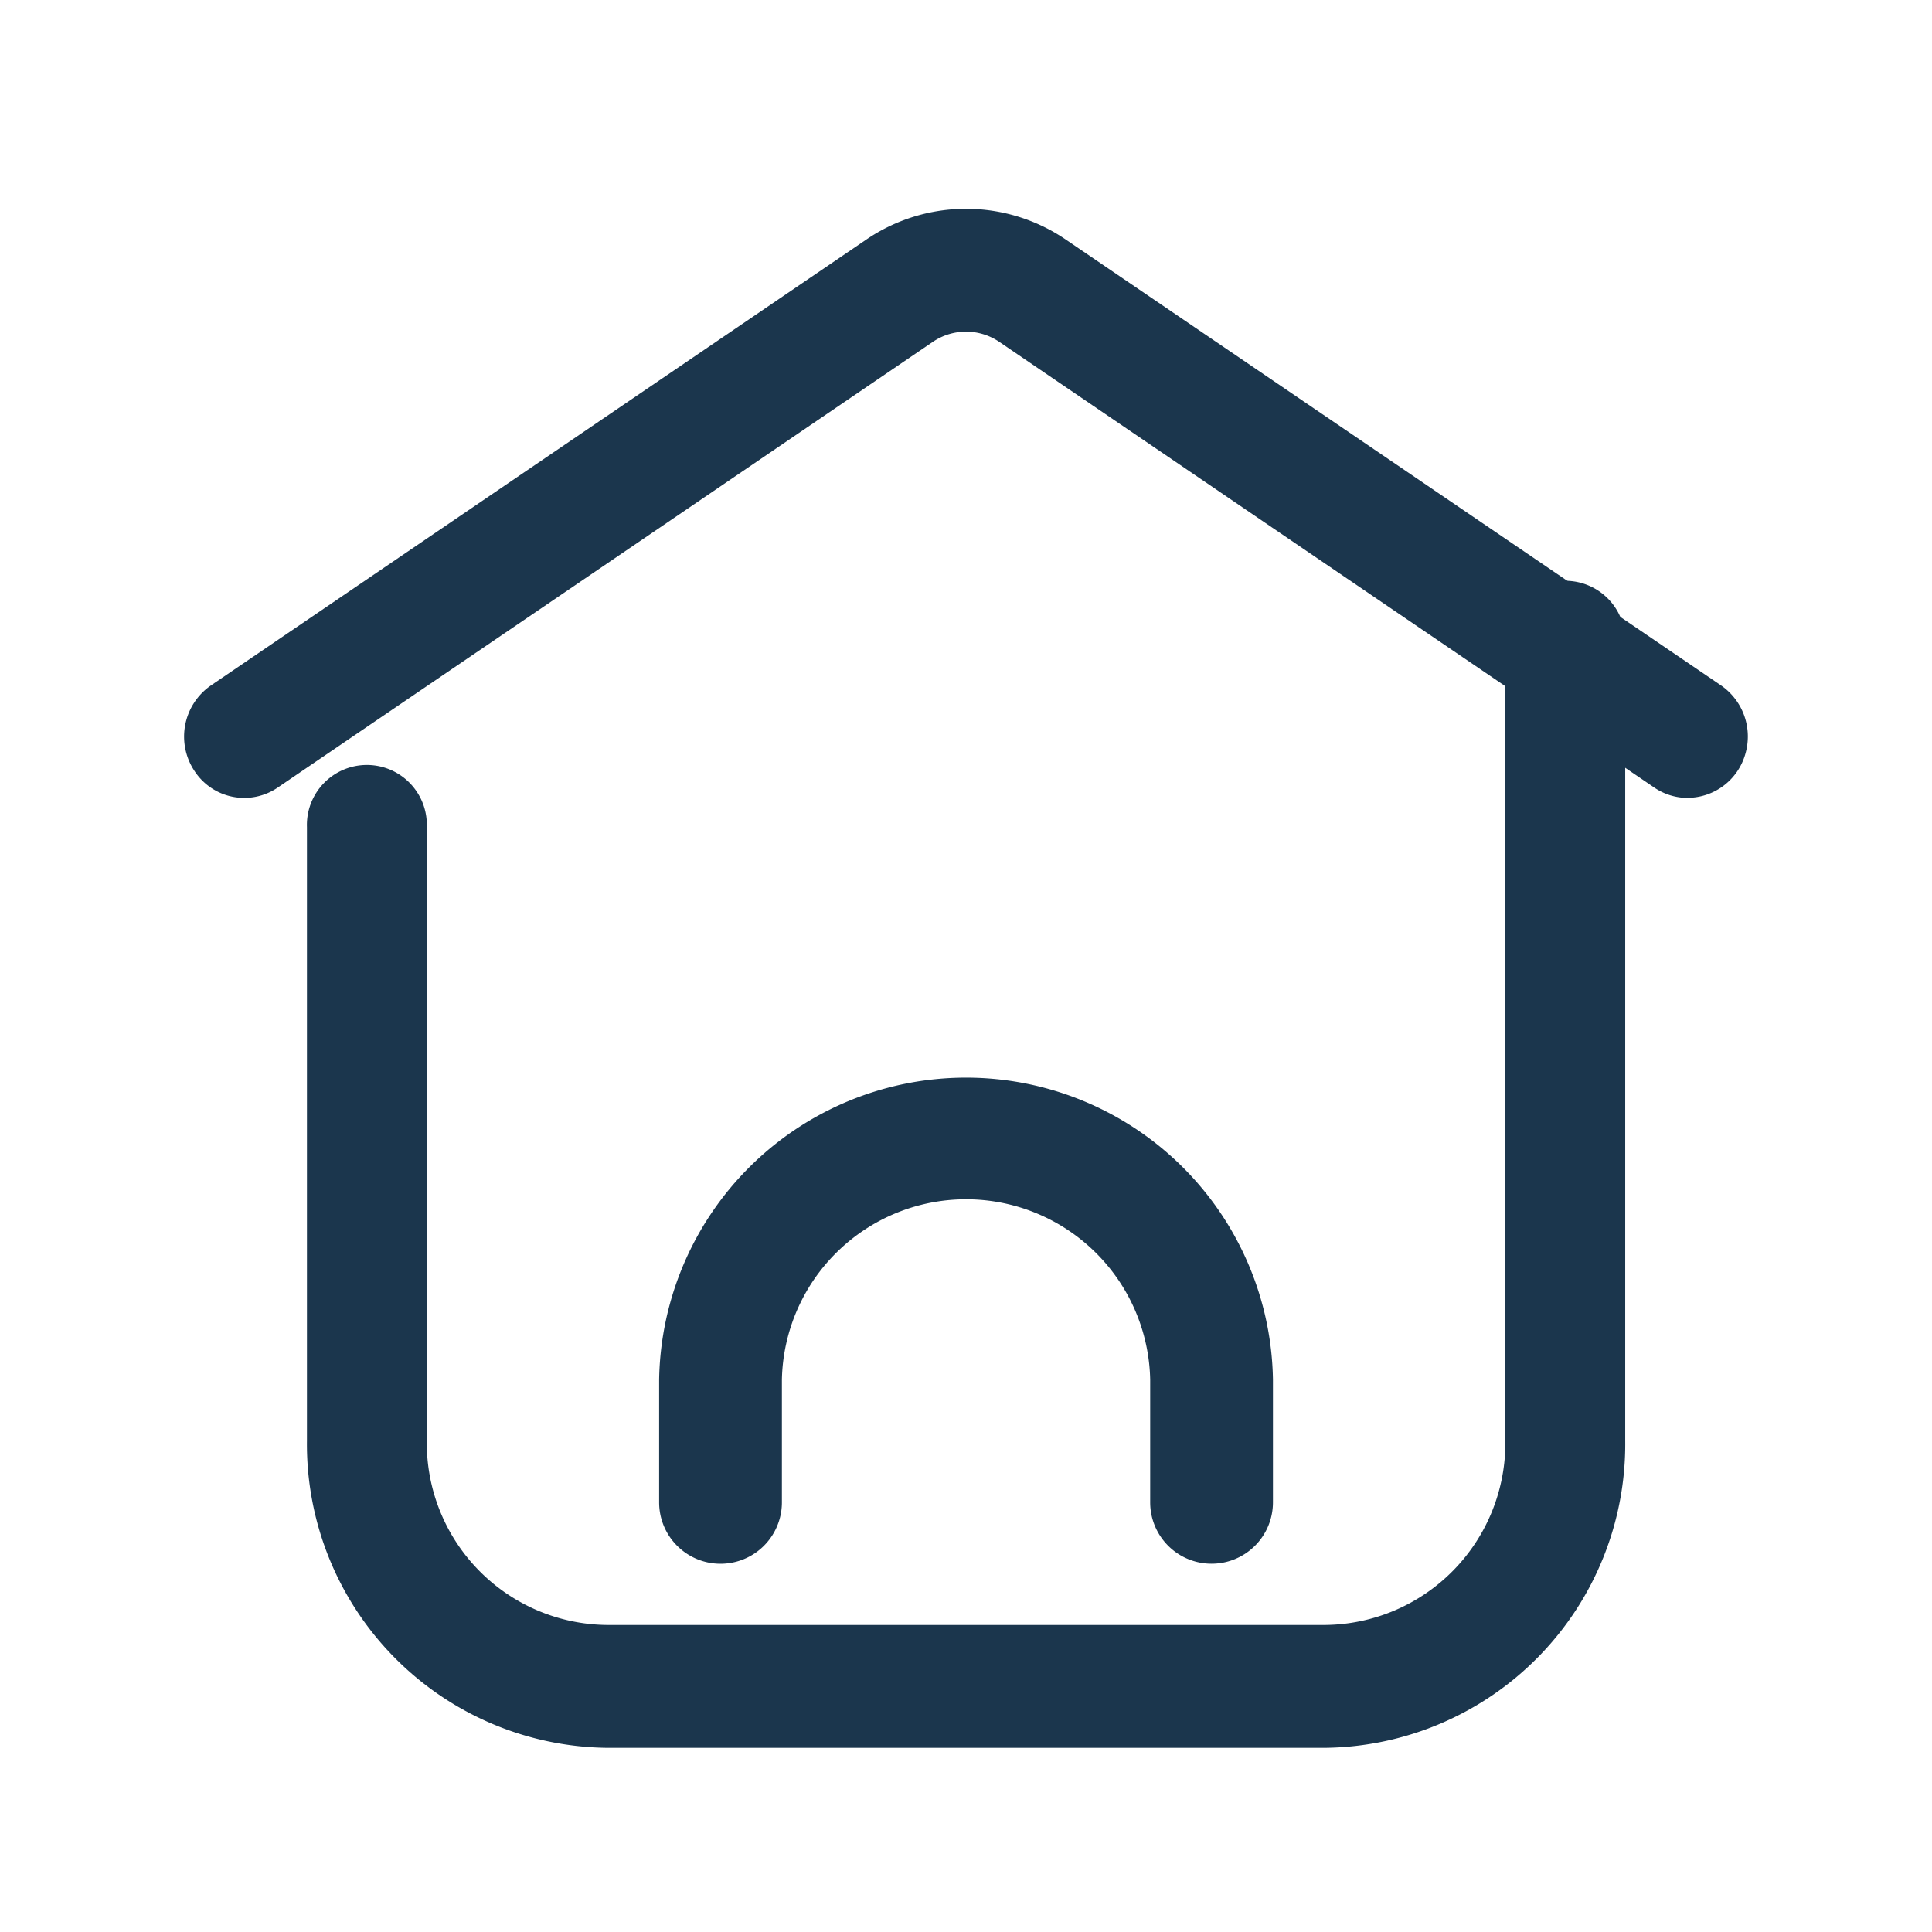 <svg xmlns="http://www.w3.org/2000/svg" width="24" height="24" viewBox="0 0 24 24">
    <path data-name="Path 130" d="M0 24V0h24v24z" style="fill:none"/>
    <g data-name="Group 26">
        <path data-name="Path 131" d="M39.864 31.348a.736.736 0 0 1-.414-.128l-8.136-5.536a.735.735 0 0 0-.829 0l-8.137 5.536a.738.738 0 0 1-1.036-.211.772.772 0 0 1 .207-1.058l8.137-5.536a2.2 2.2 0 0 1 2.487 0l8.136 5.536a.771.771 0 0 1 .3.855.749.749 0 0 1-.715.541z" transform="translate(-18.899 -21.436)" style="fill:#1b364d"/>
        <path data-name="Path 132" d="M84.55 133.225a.762.762 0 0 1-.762-.762v-1.525a2.288 2.288 0 0 0-4.575 0v1.525a.762.762 0 0 1-1.525 0v-1.525a3.813 3.813 0 0 1 7.625 0v1.525a.762.762 0 0 1-.763.762z" transform="translate(-69.5 -113.8)" style="fill:#1b364d"/>
        <path data-name="Path 133" d="M47.966 85.113h-8.932a3.772 3.772 0 0 1-3.721-3.813v-7.624a.745.745 0 1 1 1.489 0V81.3a2.261 2.261 0 0 0 2.233 2.287h8.932A2.261 2.261 0 0 0 50.2 81.3v-9.912a.745.745 0 1 1 1.489 0V81.3a3.772 3.772 0 0 1-3.723 3.813z" transform="translate(-31.5 -63.401)" style="fill:#1b364d"/>
    </g>
</svg>
